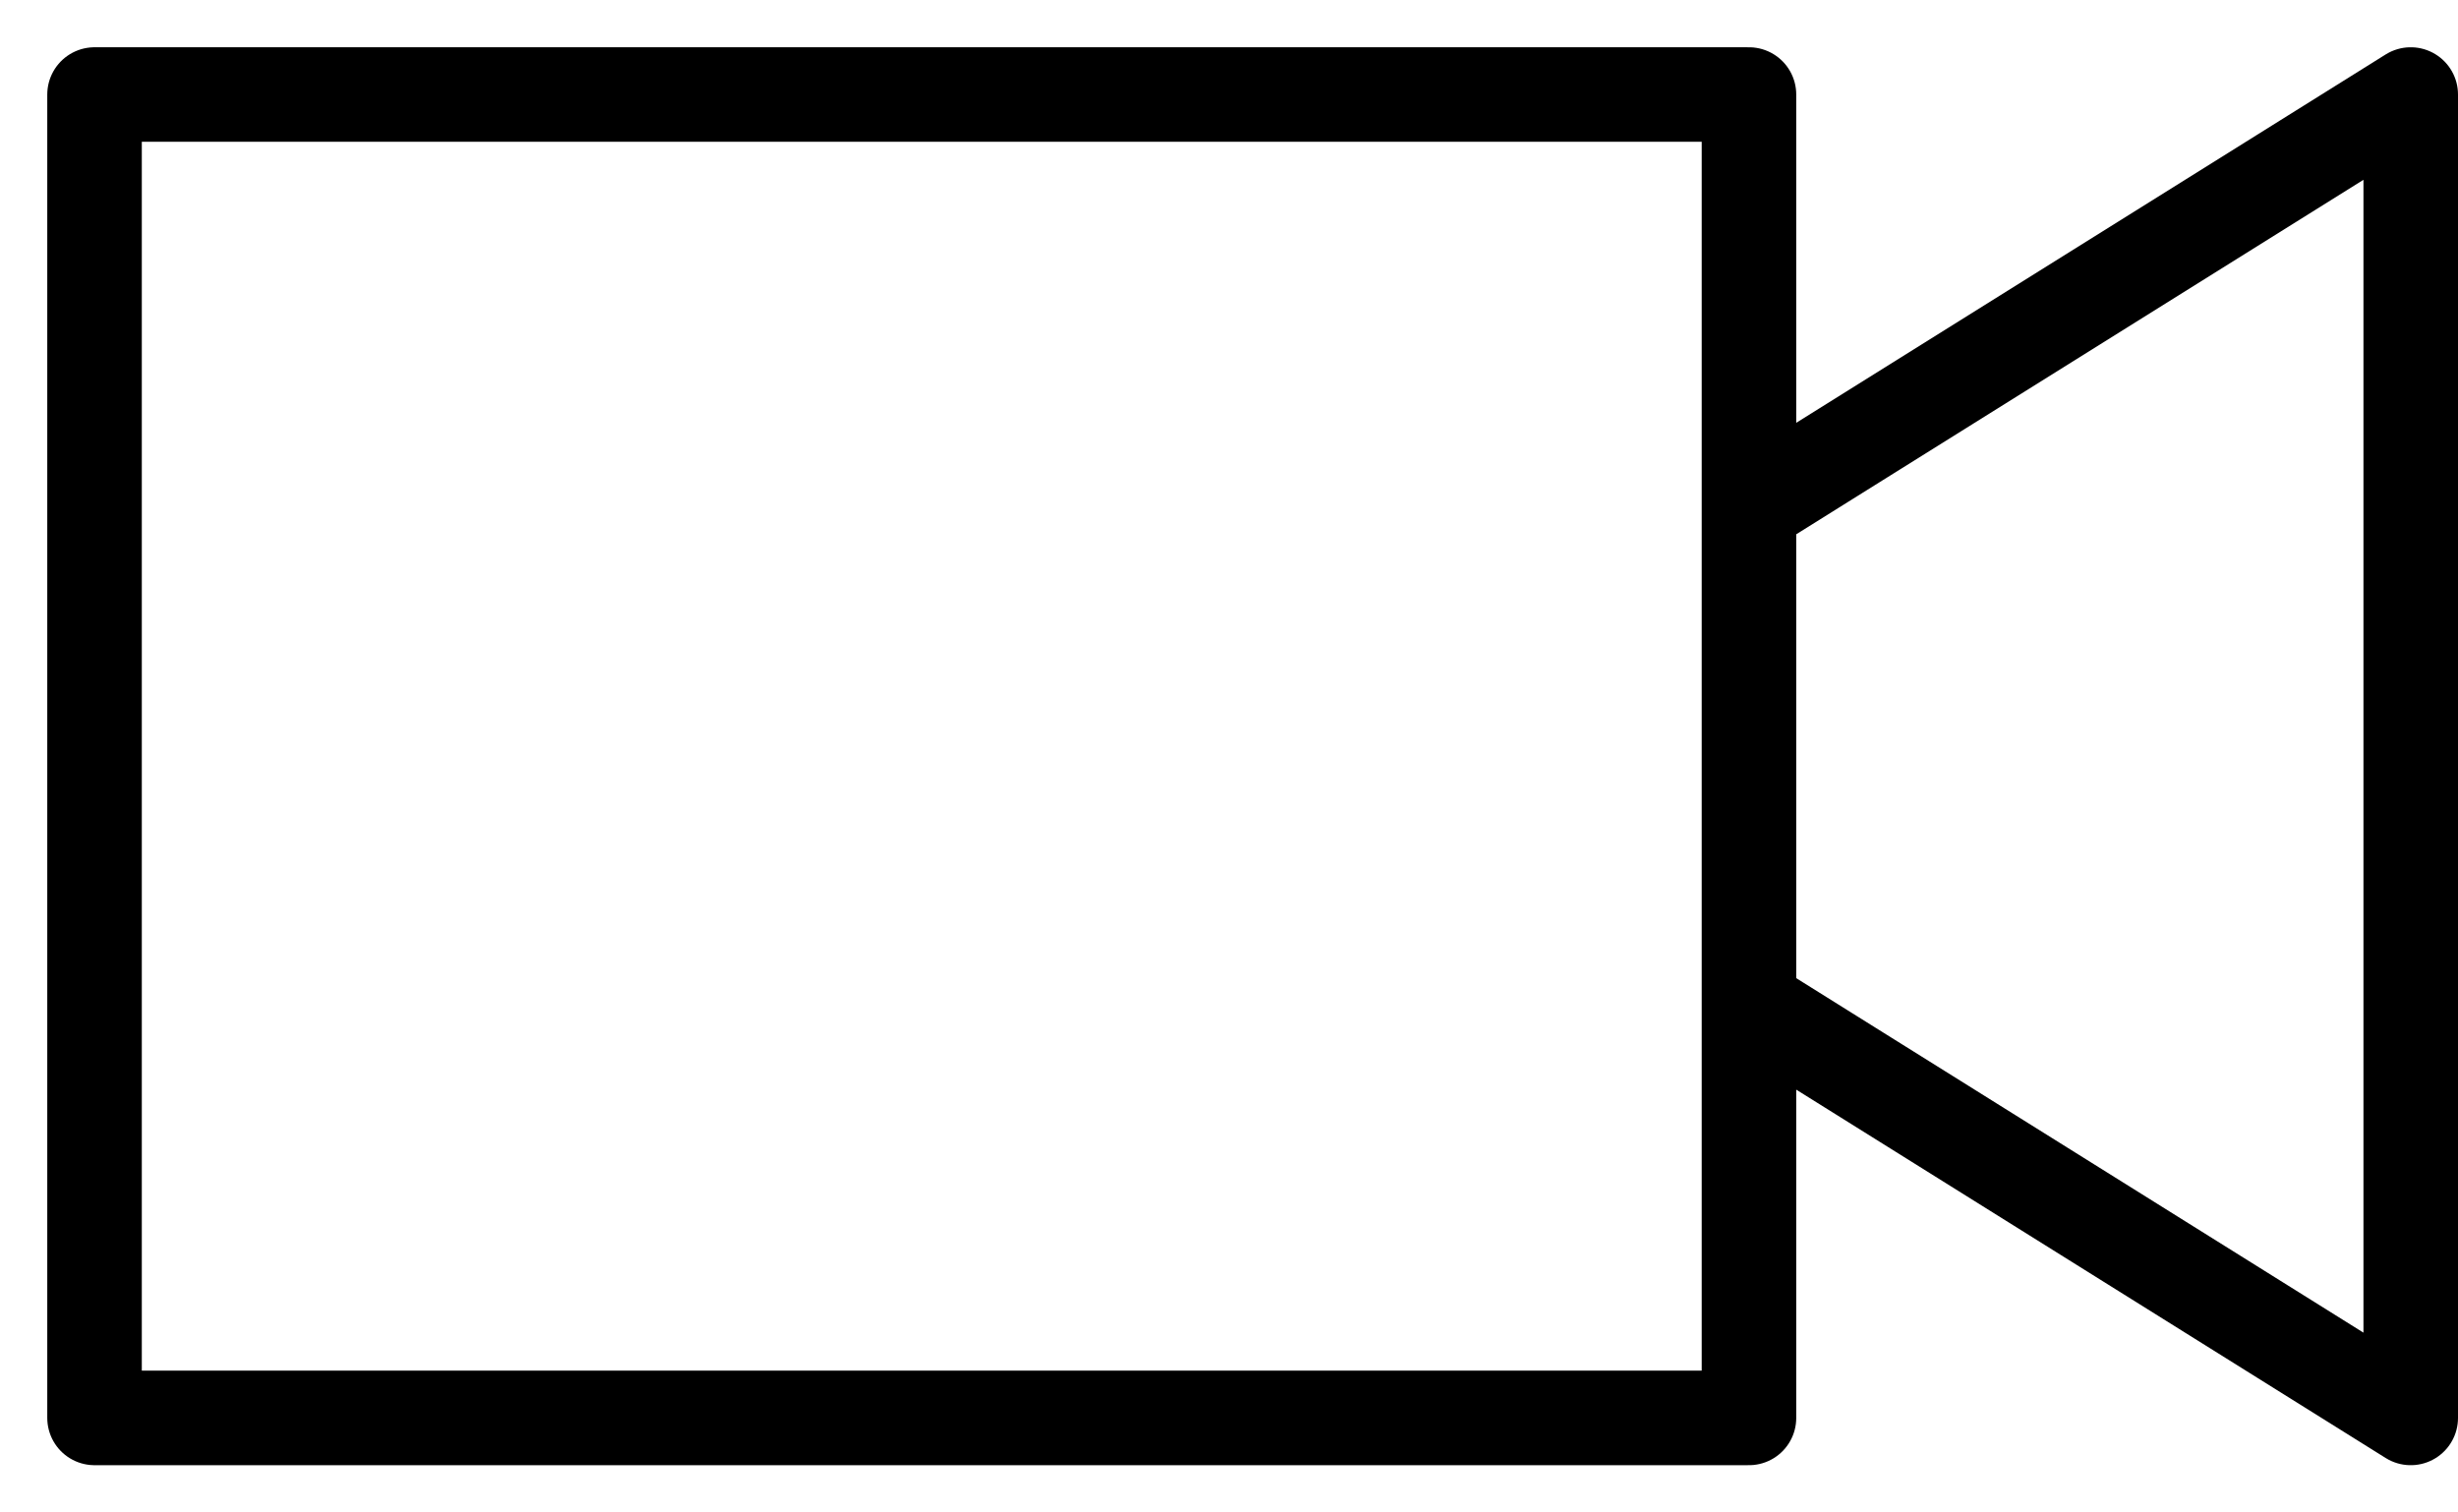 <svg xmlns="http://www.w3.org/2000/svg" width="26" height="16" fill="none" viewBox="0 0 26 16"><path stroke="#000" stroke-linecap="round" stroke-linejoin="round" d="M18.5 5.375L25.5 1V15L18.5 10.625V5.375ZM1 1V15H18.5V1H1Z"/></svg>